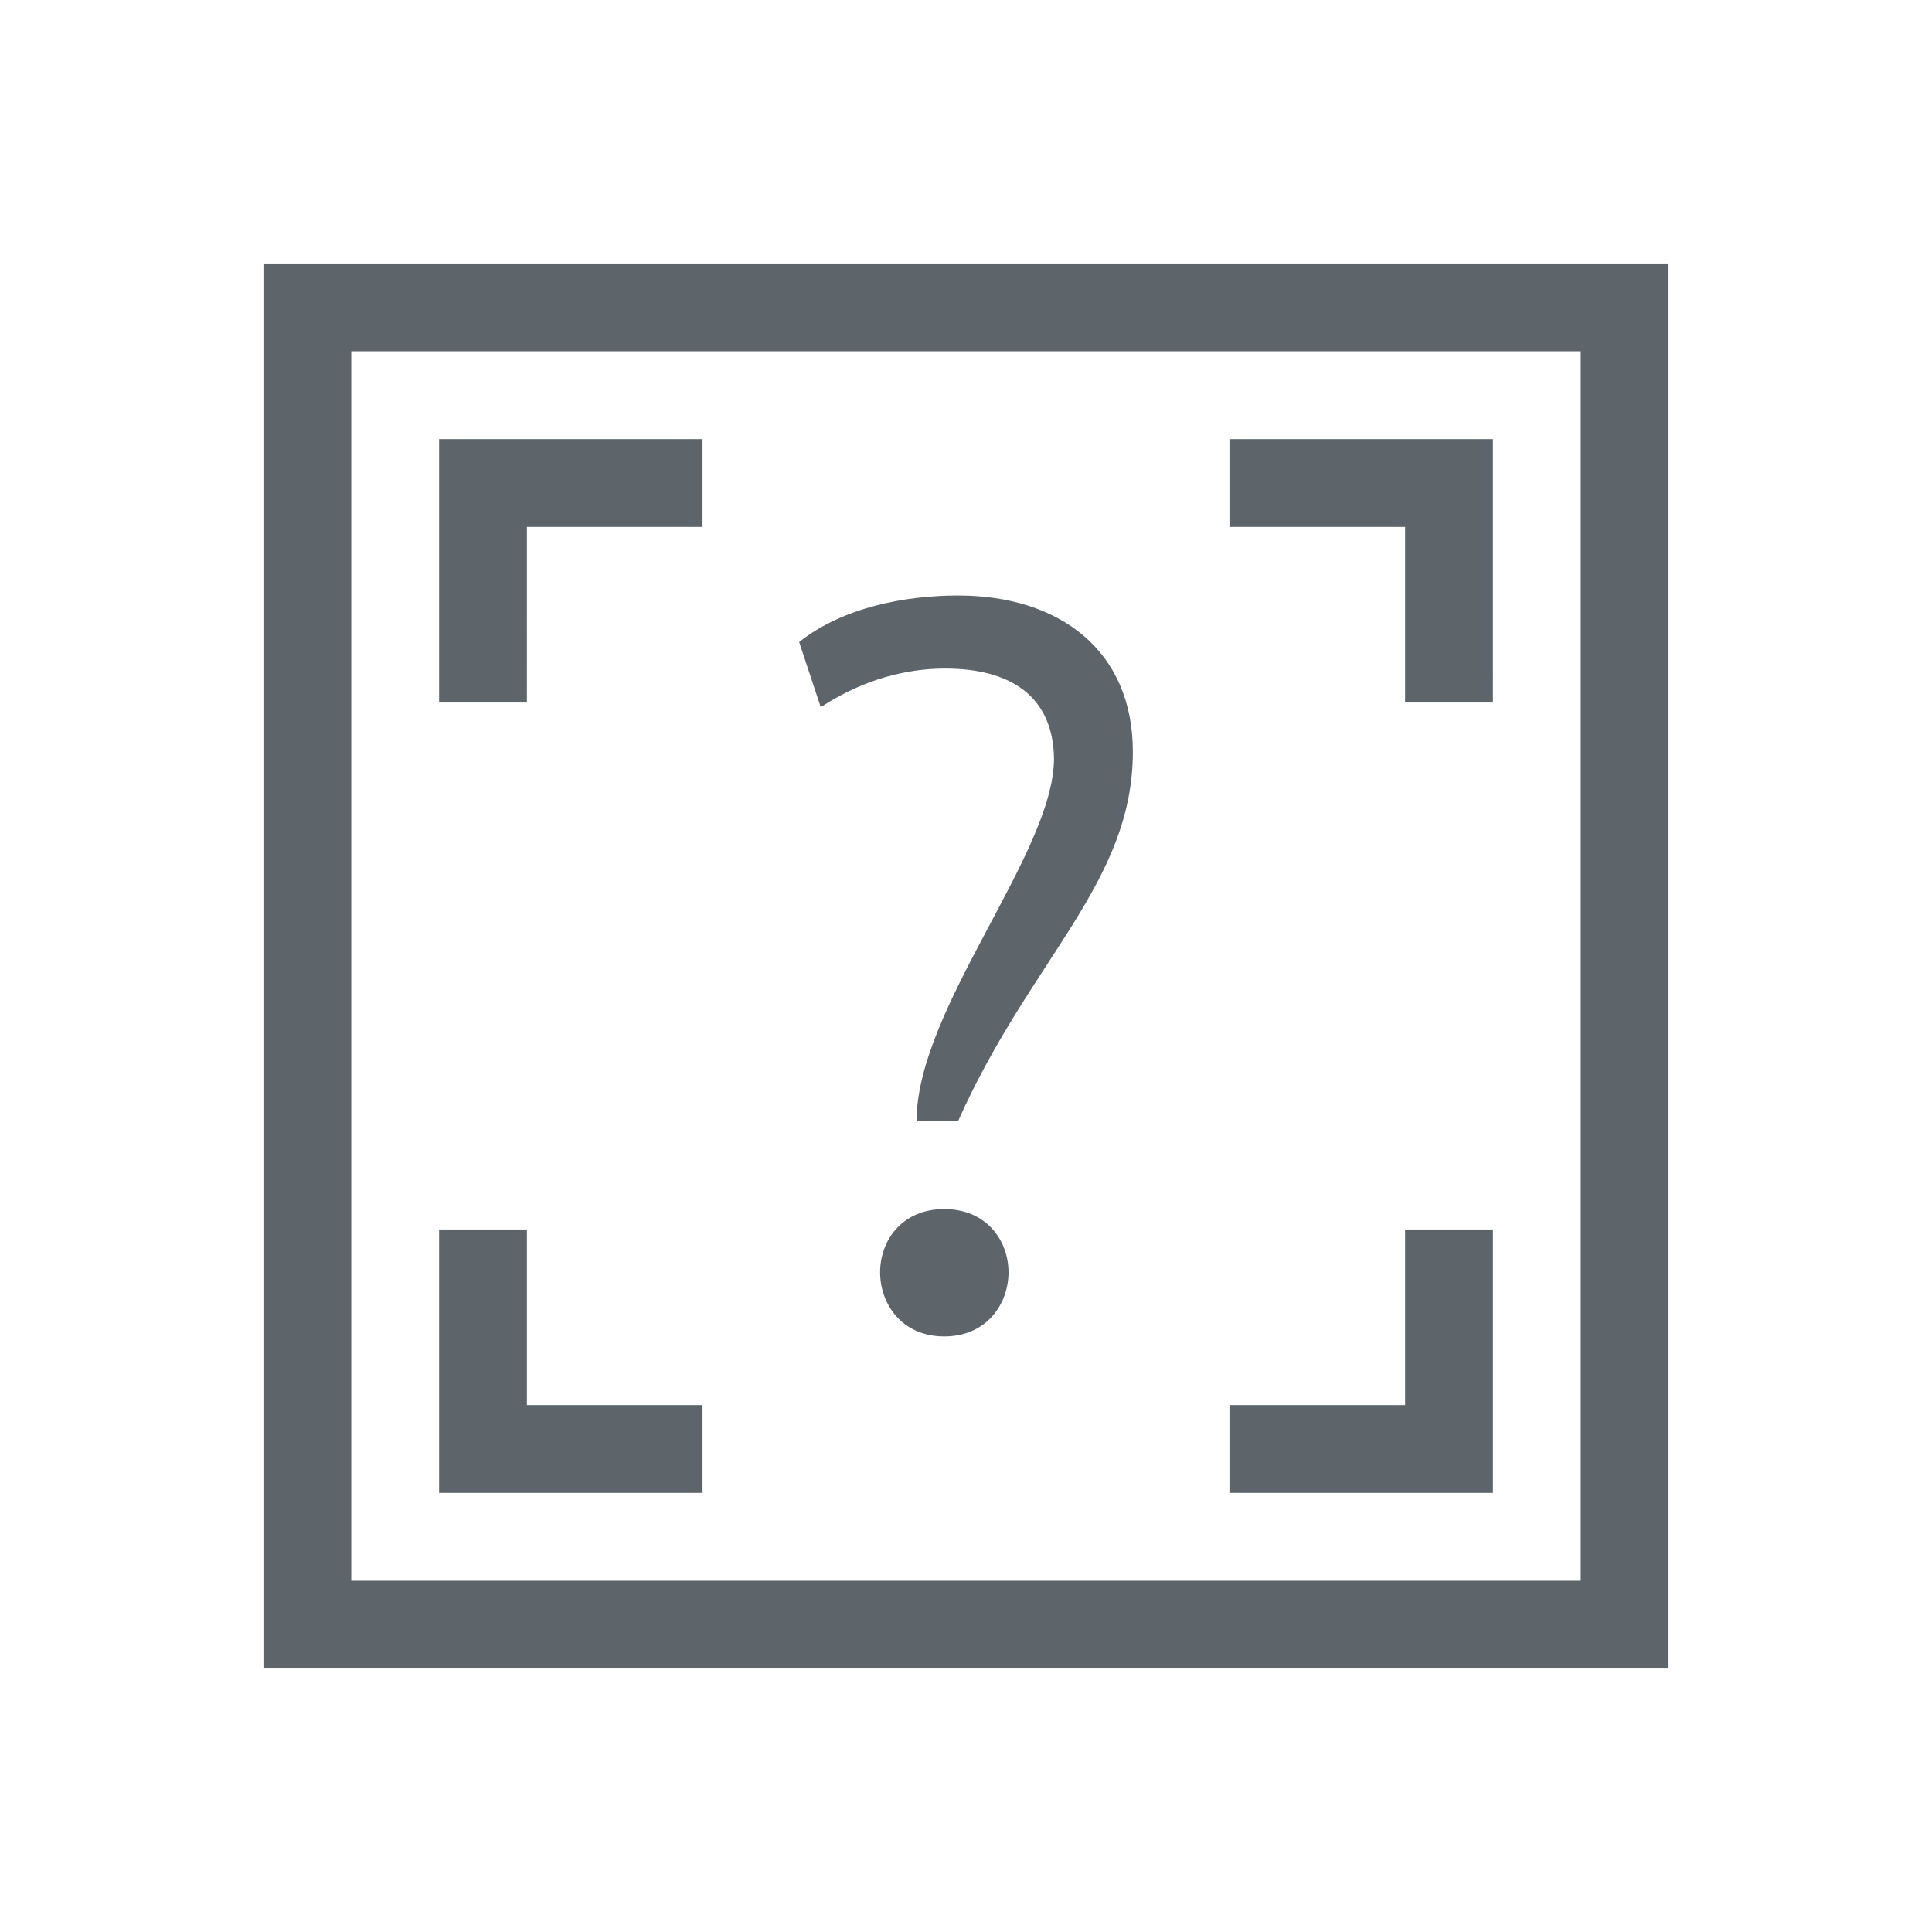 <svg xmlns="http://www.w3.org/2000/svg" viewBox="0 0 22 22"><path d="M3 3v16h16V3H3m1 1h14v14H4V4m1 1v3h1V6h2V5H5m9 0v1h2v2h1V5h-3m-3.09 1.781c-.607 0-1.315.136-1.81.53l.246.742c.258-.169.754-.44 1.418-.44.73 0 1.227.304 1.238 1.024 0 1.08-1.565 2.846-1.565 4.129h.473c.821-1.845 1.99-2.711 1.99-4.207 0-1.148-.831-1.778-1.99-1.778m-.158 6.987c-.484 0-.73.36-.73.72s.246.73.73.73.732-.37.732-.73-.248-.72-.732-.72M5 14v3h3v-1H6v-2H5m11 0v2h-2v1h3v-3h-1" fill="currentColor" color="#5d656b"/></svg>